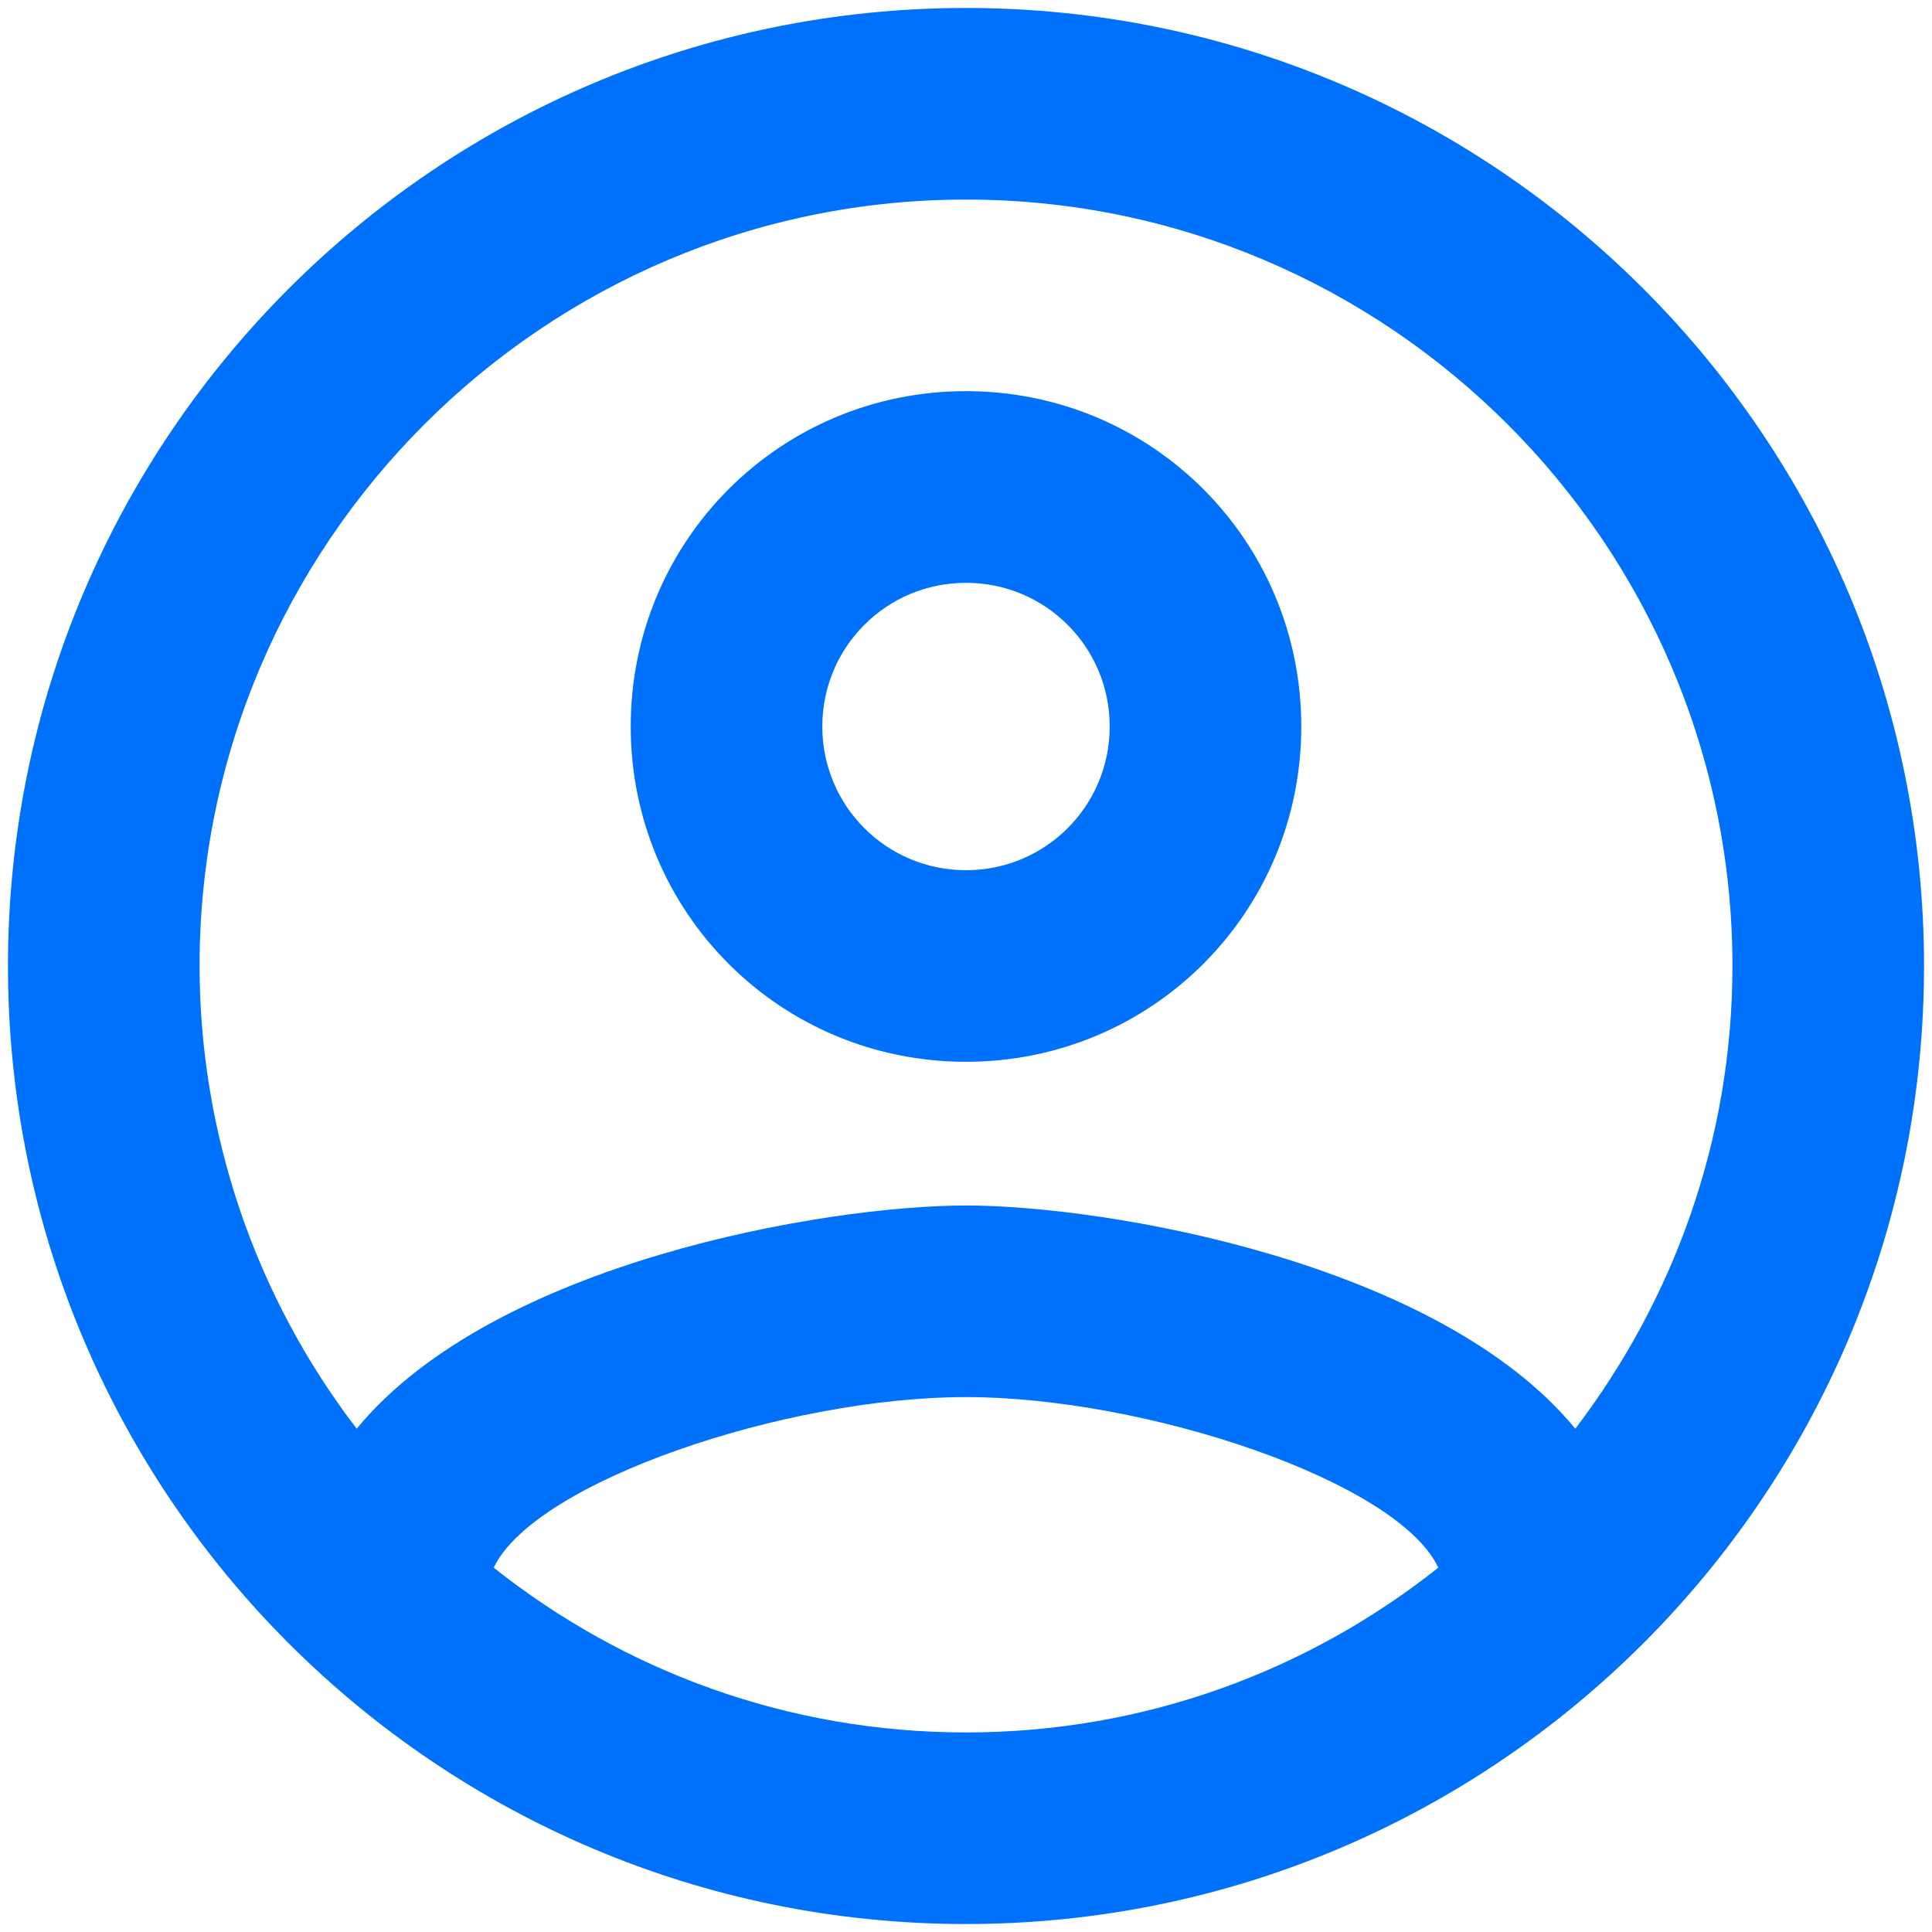 <svg width="24" height="24" viewBox="0 0 24 24" fill="none" xmlns="http://www.w3.org/2000/svg">
<path d="M12 0.099C5.431 0.099 0.099 5.431 0.099 12C0.099 18.569 5.431 23.901 12 23.901C18.569 23.901 23.901 18.569 23.901 12C23.901 5.431 18.569 0.099 12 0.099ZM6.133 19.474C6.645 18.403 9.763 17.355 12 17.355C14.237 17.355 17.367 18.403 17.867 19.474C16.248 20.759 14.213 21.521 12 21.521C9.786 21.521 7.751 20.759 6.133 19.474ZM19.569 17.748C17.867 15.677 13.738 14.975 12 14.975C10.262 14.975 6.133 15.677 4.431 17.748C3.167 16.098 2.481 14.078 2.479 12C2.479 6.752 6.752 2.479 12 2.479C17.248 2.479 21.521 6.752 21.521 12C21.521 14.166 20.783 16.153 19.569 17.748ZM12 4.859C9.691 4.859 7.835 6.716 7.835 9.025C7.835 11.334 9.691 13.19 12 13.19C14.309 13.19 16.165 11.334 16.165 9.025C16.165 6.716 14.309 4.859 12 4.859ZM12 10.81C11.012 10.81 10.215 10.012 10.215 9.025C10.215 8.037 11.012 7.24 12 7.24C12.988 7.24 13.785 8.037 13.785 9.025C13.785 10.012 12.988 10.81 12 10.81Z" fill="#0071FB"/>
</svg>
